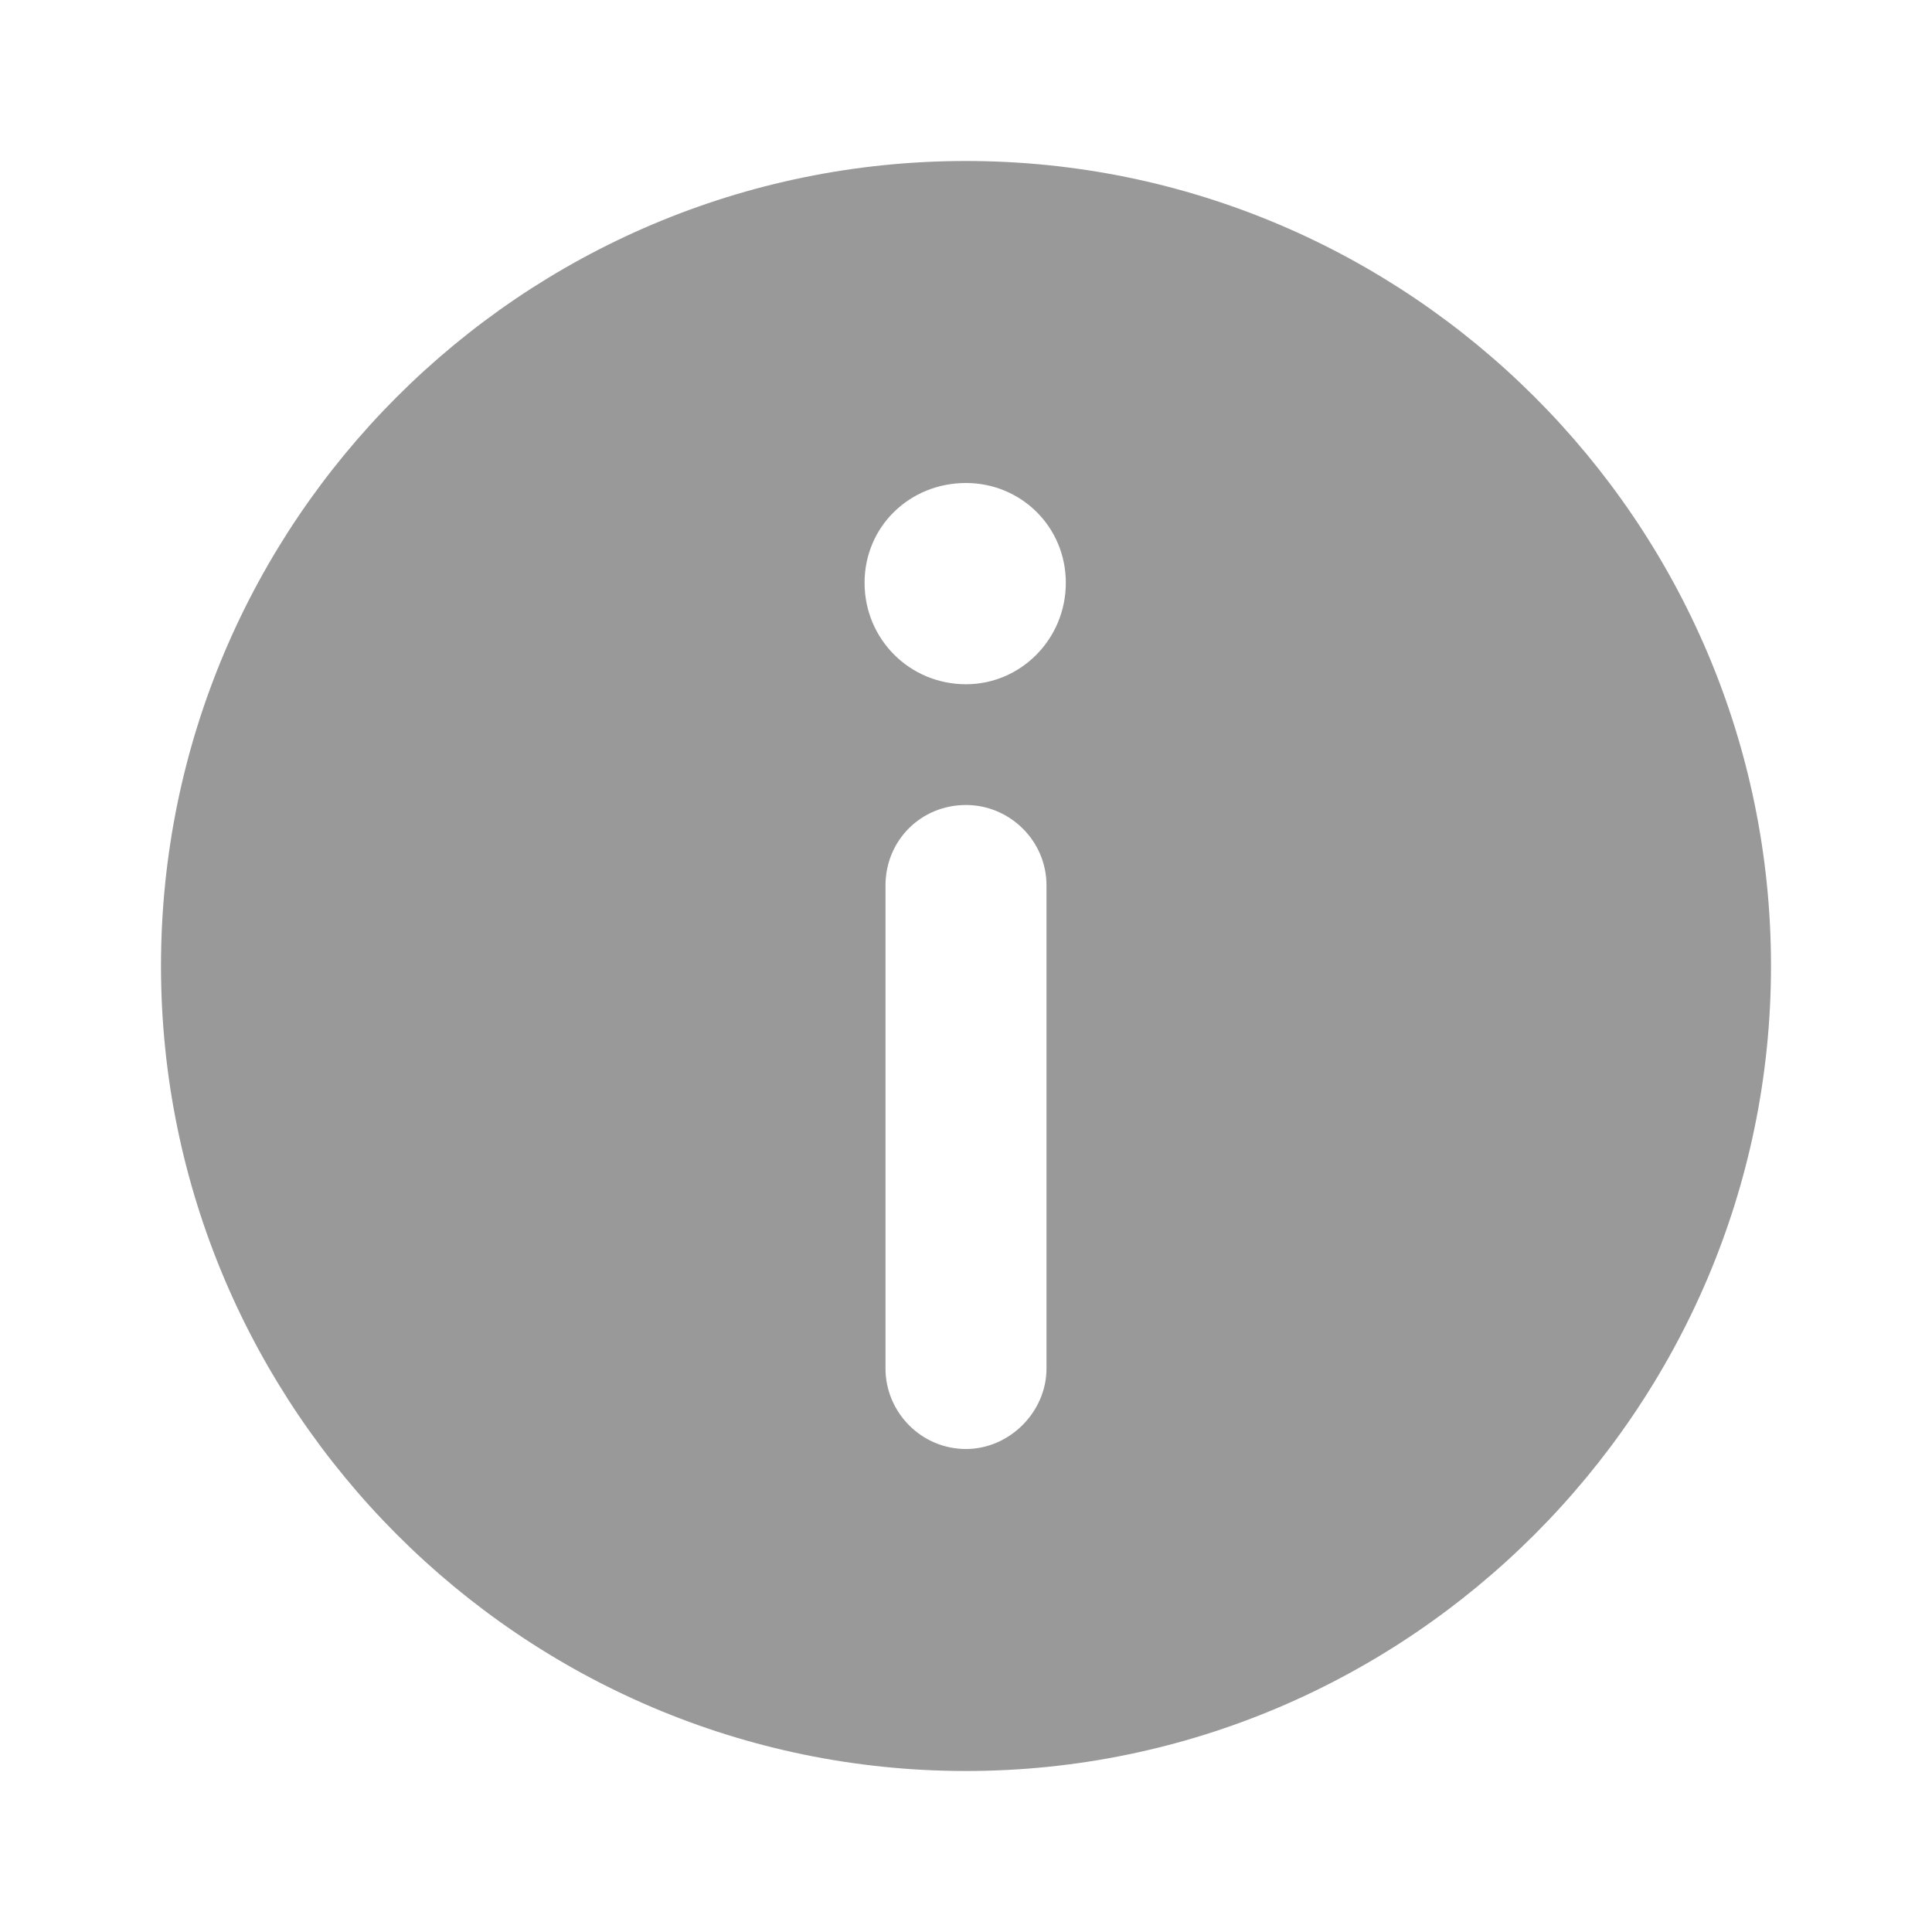 <svg width="12" height="12" viewBox="0 0 12 12" fill="none" xmlns="http://www.w3.org/2000/svg" xmlns:xlink="http://www.w3.org/1999/xlink">
	<desc>
			Created with Pixso.
	</desc>
	<defs>
		<clipPath id="clip148_1970">
			<rect width="12" height="12" fill="white" fill-opacity="0"/>
		</clipPath>
	</defs>
	<g clip-path="url(#clip148_1970)">
		<rect width="12" height="12" fill="#000000" fill-opacity="0"/>
		<rect width="12" height="12" stroke="#000000" stroke-opacity="0" stroke-width="1"/>
		<path d="M6 1C8.75 1 11 3.24 11 6C11 8.75 8.75 11 6 11C3.24 11 1 8.75 1 6C1 3.24 3.24 1 6 1ZM6 5C5.72 5 5.5 5.22 5.5 5.5L5.5 8.5C5.5 8.77 5.72 9 6 9C6.27 9 6.5 8.77 6.5 8.5L6.5 5.5C6.5 5.22 6.27 5 6 5ZM6 3C5.65 3 5.37 3.27 5.37 3.62C5.37 3.97 5.65 4.25 6 4.25C6.34 4.25 6.62 3.97 6.62 3.62C6.62 3.27 6.34 3 6 3Z" fill="#000000" fill-opacity="0.4" fill-rule="nonzero"/>
		<path d="M11 6C11 8.75 8.75 11 6 11C3.24 11 1 8.75 1 6C1 3.24 3.24 1 6 1C8.75 1 11 3.24 11 6ZM5.5 5.5L5.5 8.5C5.5 8.77 5.72 9 6 9C6.27 9 6.5 8.77 6.5 8.5L6.5 5.5C6.5 5.22 6.27 5 6 5C5.72 5 5.5 5.22 5.5 5.5ZM5.37 3.62C5.37 3.97 5.65 4.25 6 4.25C6.34 4.25 6.62 3.97 6.62 3.62C6.62 3.27 6.34 3 6 3C5.65 3 5.37 3.27 5.37 3.62Z" stroke="#000000" stroke-opacity="0" stroke-width="1"/>
	</g>
</svg>
